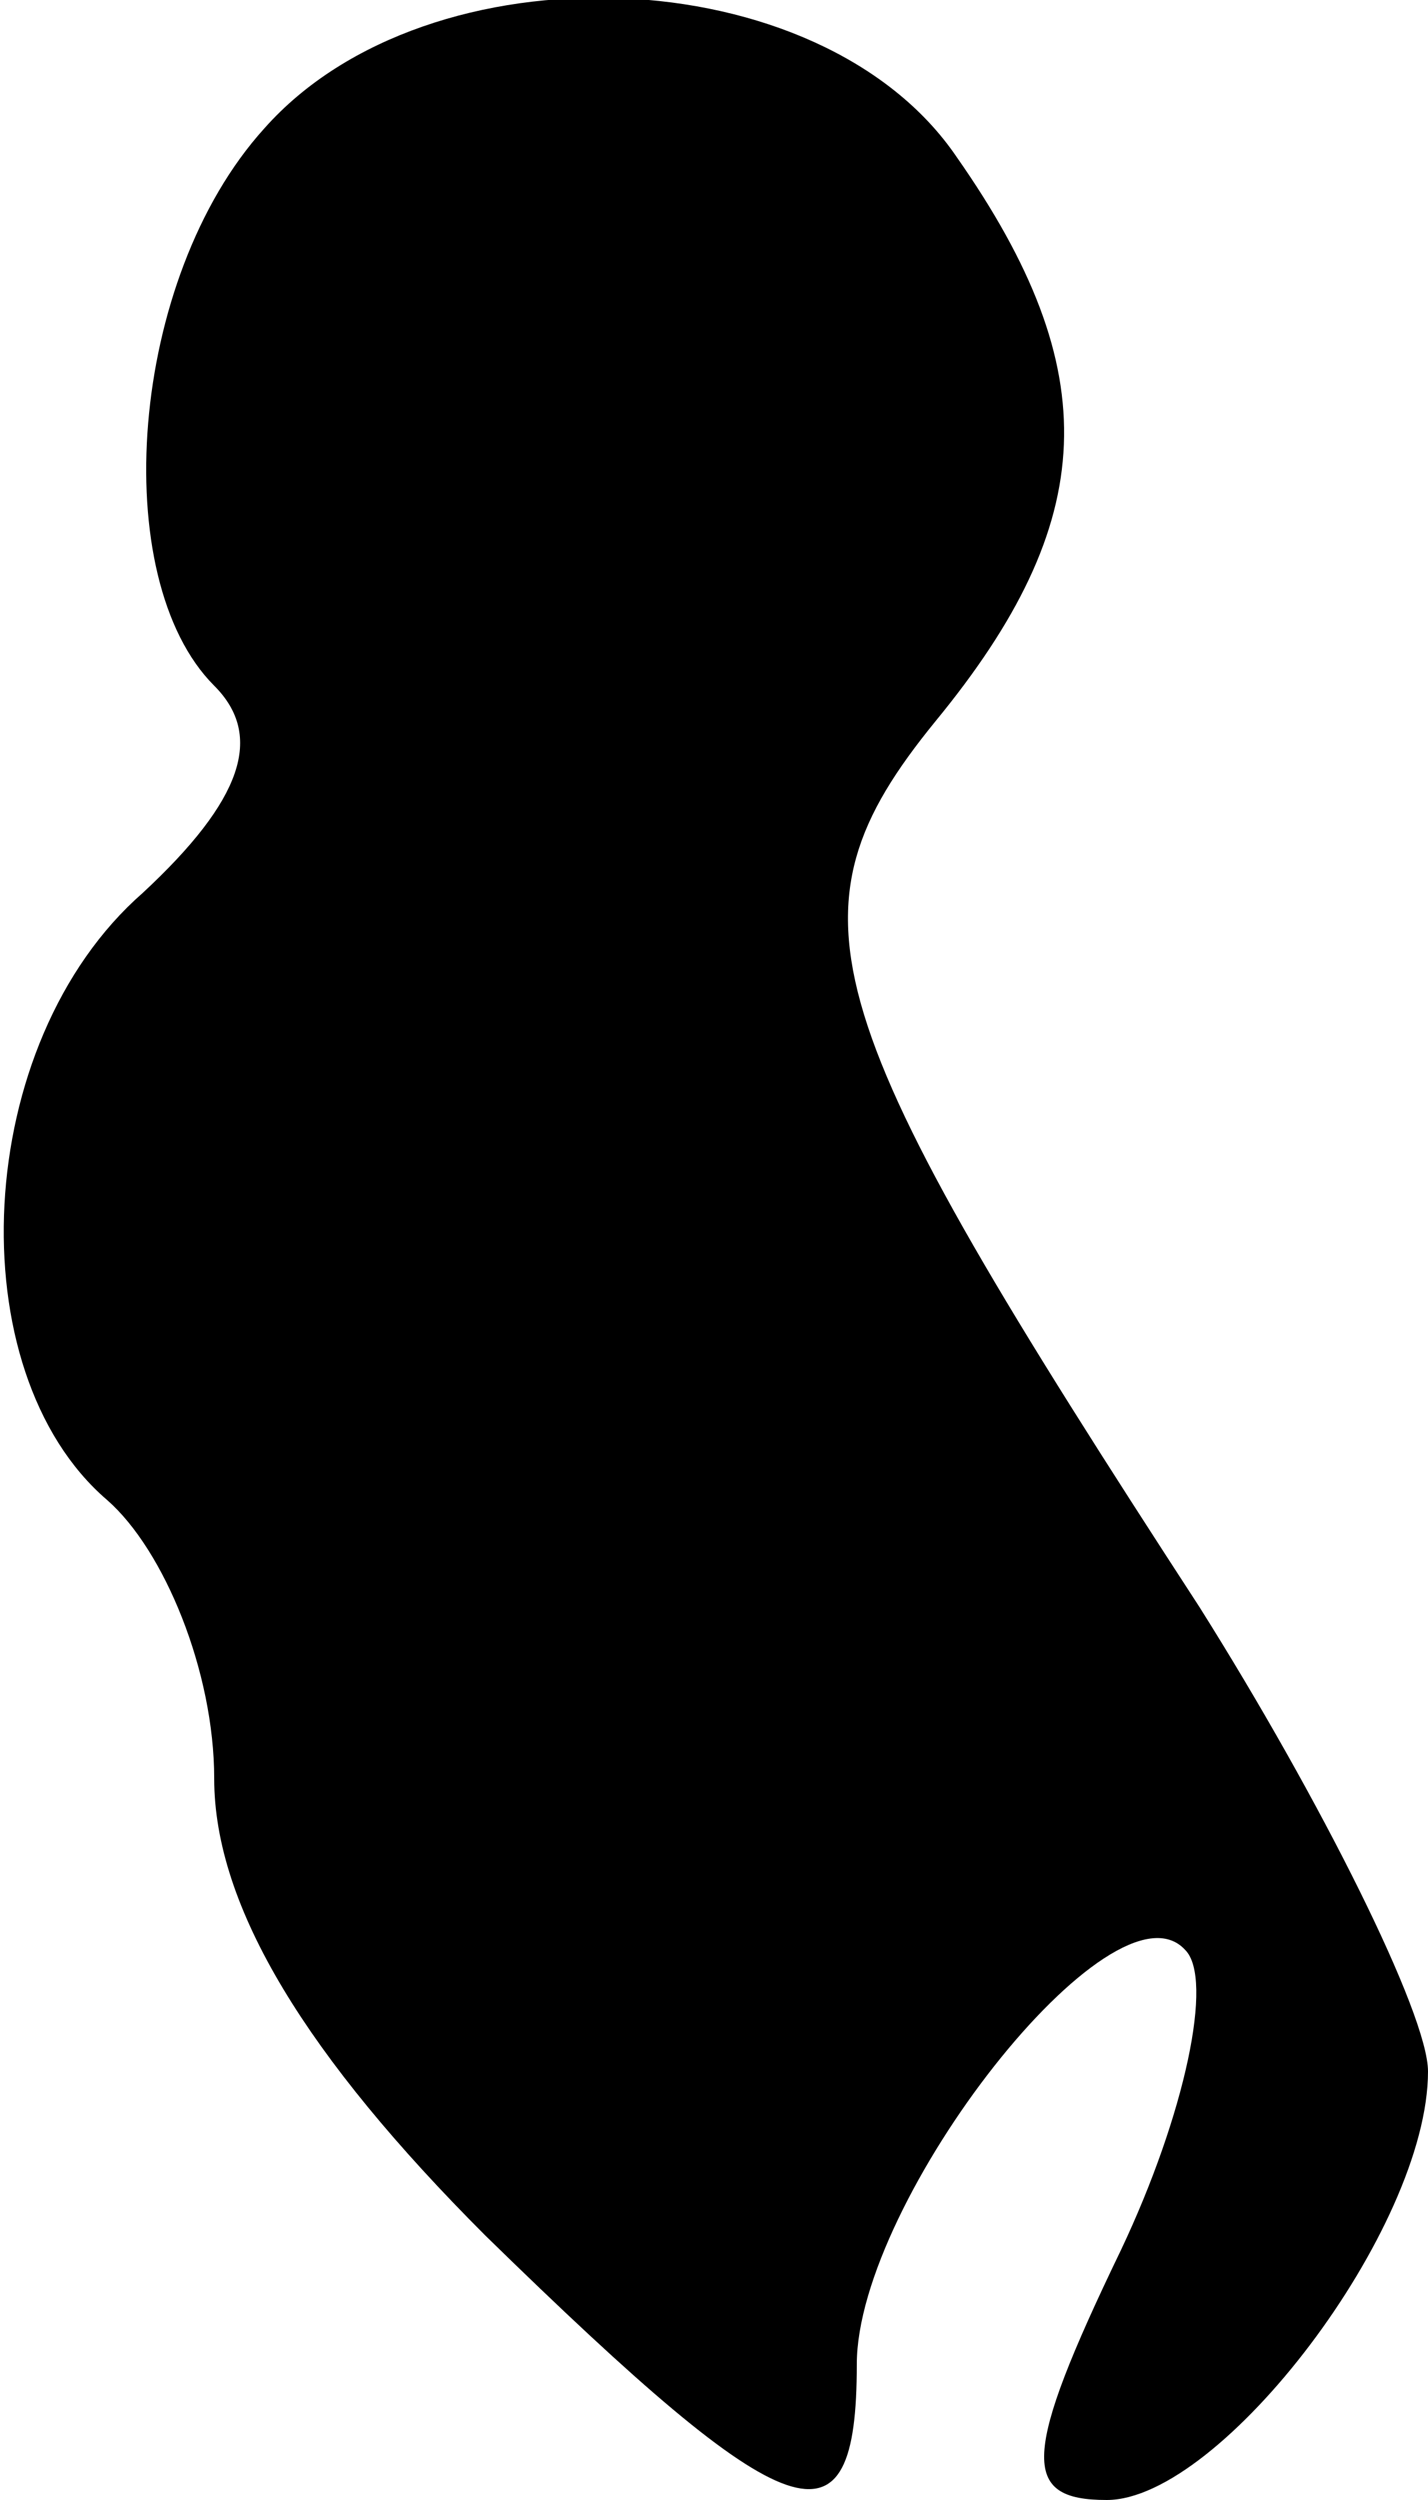 <?xml version="1.0" standalone="no"?>
<!DOCTYPE svg PUBLIC "-//W3C//DTD SVG 20010904//EN"
 "http://www.w3.org/TR/2001/REC-SVG-20010904/DTD/svg10.dtd">
<svg version="1.0" xmlns="http://www.w3.org/2000/svg"
 width="20pt" height="35pt" viewBox="0 0 20 35"
 preserveAspectRatio="xMidYMid meet">
<g transform="translate(0,35) scale(0.1,-0.1)"
fill="#000000" stroke="none">
<path fill="#000000" stroke="none" d="M37 332 c-19 -21 -22 -63 -7 -78 7 -7
4 -16 -10 -29 -24 -21 -26 -67 -5 -85 8 -7 15 -24 15 -39 0 -18 13 -39 38 -64
43 -42 52 -45 52 -18 0 23 36 69 46 58 4 -4 0 -23 -9 -42 -14 -29 -14 -35 -2
-35 16 0 45 38 45 60 0 8 -15 38 -32 65 -54 83 -59 97 -37 124 23 28 24 49 3
79 -19 28 -74 30 -97 4z"/>
</g>
</svg>
